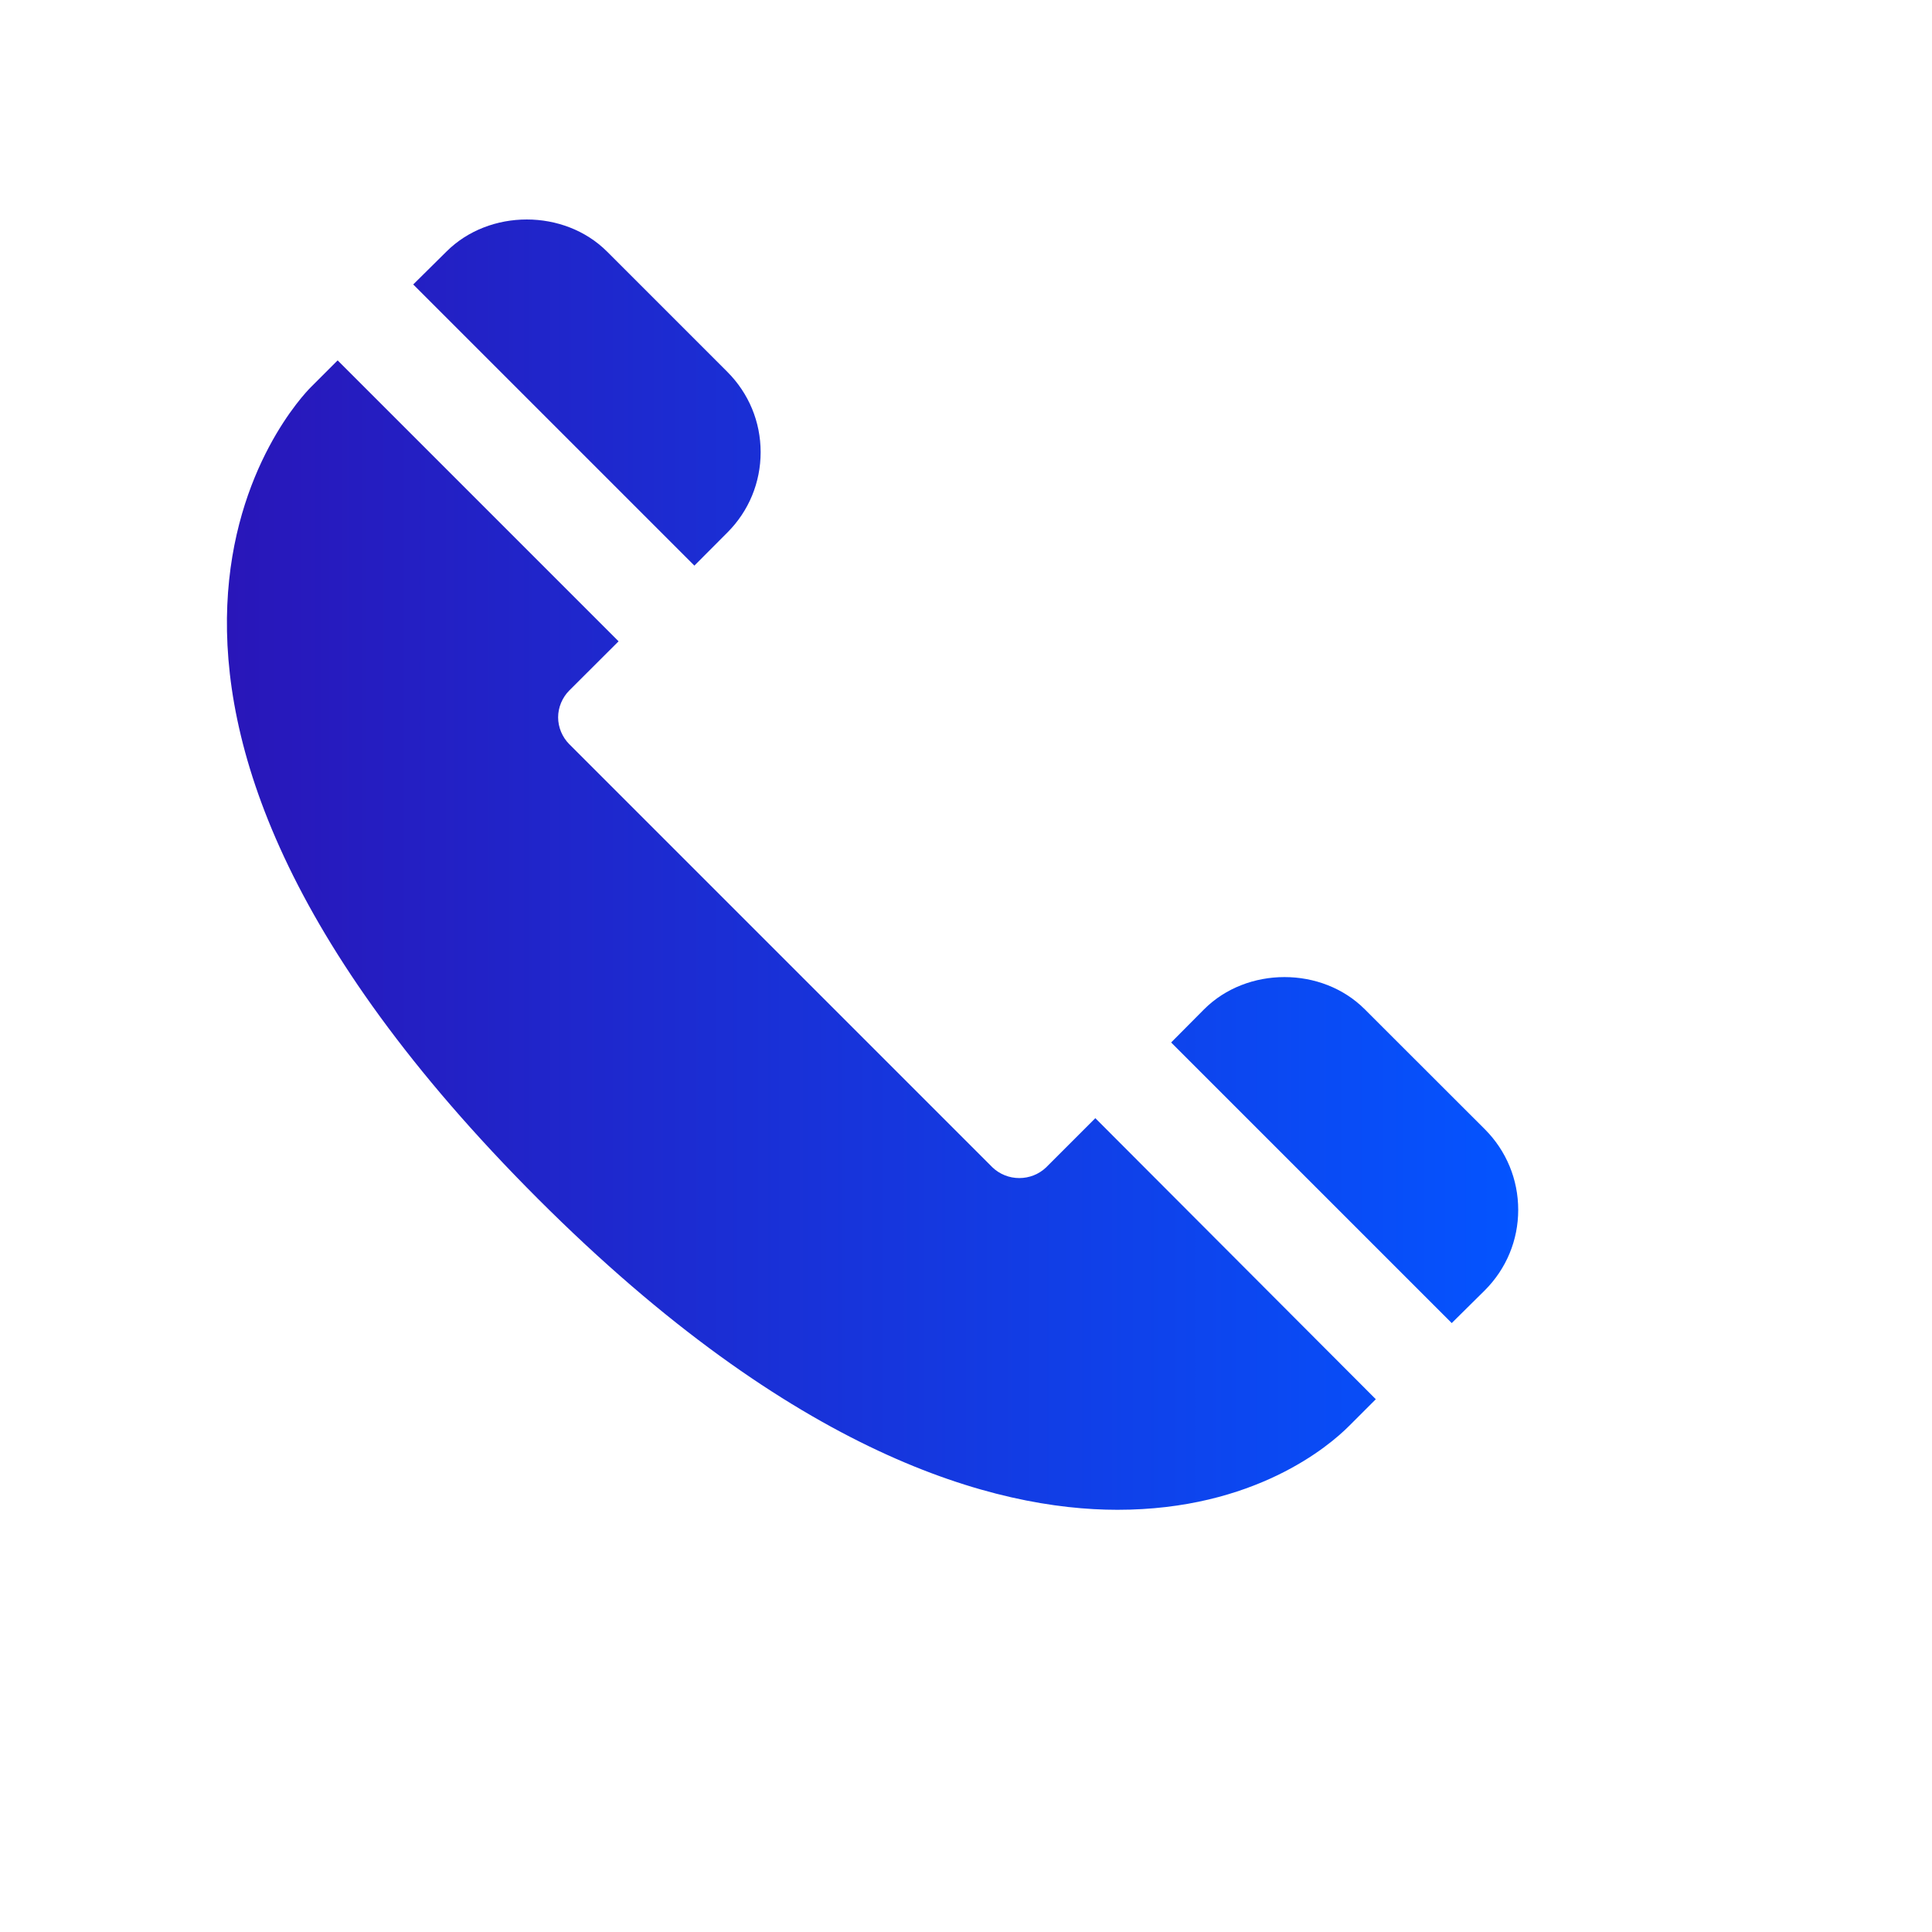 <svg width="17" height="17" viewBox="0 0 17 17" fill="none" xmlns="http://www.w3.org/2000/svg">
<path d="M6.11 4.977L3.636 2.503L3.928 2.214C4.305 1.837 4.965 1.837 5.342 2.214L6.399 3.271C6.589 3.461 6.693 3.712 6.693 3.979C6.693 4.245 6.589 4.497 6.401 4.685L6.11 4.977ZM10.595 8.881C10.973 8.503 11.632 8.503 12.009 8.881L13.067 9.938C13.255 10.127 13.359 10.379 13.359 10.646C13.359 10.912 13.255 11.164 13.065 11.354L12.774 11.642L10.305 9.173L10.595 8.881ZM2.735 3.407L2.971 3.171L5.443 5.643L5.009 6.076C4.978 6.107 4.954 6.144 4.937 6.184C4.92 6.225 4.911 6.268 4.911 6.312C4.911 6.356 4.92 6.399 4.937 6.44C4.954 6.48 4.978 6.517 5.009 6.548L8.733 10.272C8.797 10.333 8.881 10.366 8.969 10.366C9.057 10.366 9.141 10.333 9.205 10.272L9.638 9.839L12.106 12.312L11.87 12.548C11.697 12.722 11.039 13.285 9.833 13.285C8.755 13.285 6.995 12.81 4.733 10.548C0.217 6.031 2.627 3.515 2.735 3.407Z" fill="url(#paint0_linear_1352_318)"/>
<defs>
<linearGradient id="paint0_linear_1352_318" x1="13.359" y1="7.608" x2="1.997" y2="7.608" gradientUnits="userSpaceOnUse">
<stop stop-color="#0454FF"/>
<stop offset="1" stop-color="#2916B9"/>
</linearGradient>
</defs>
</svg>
